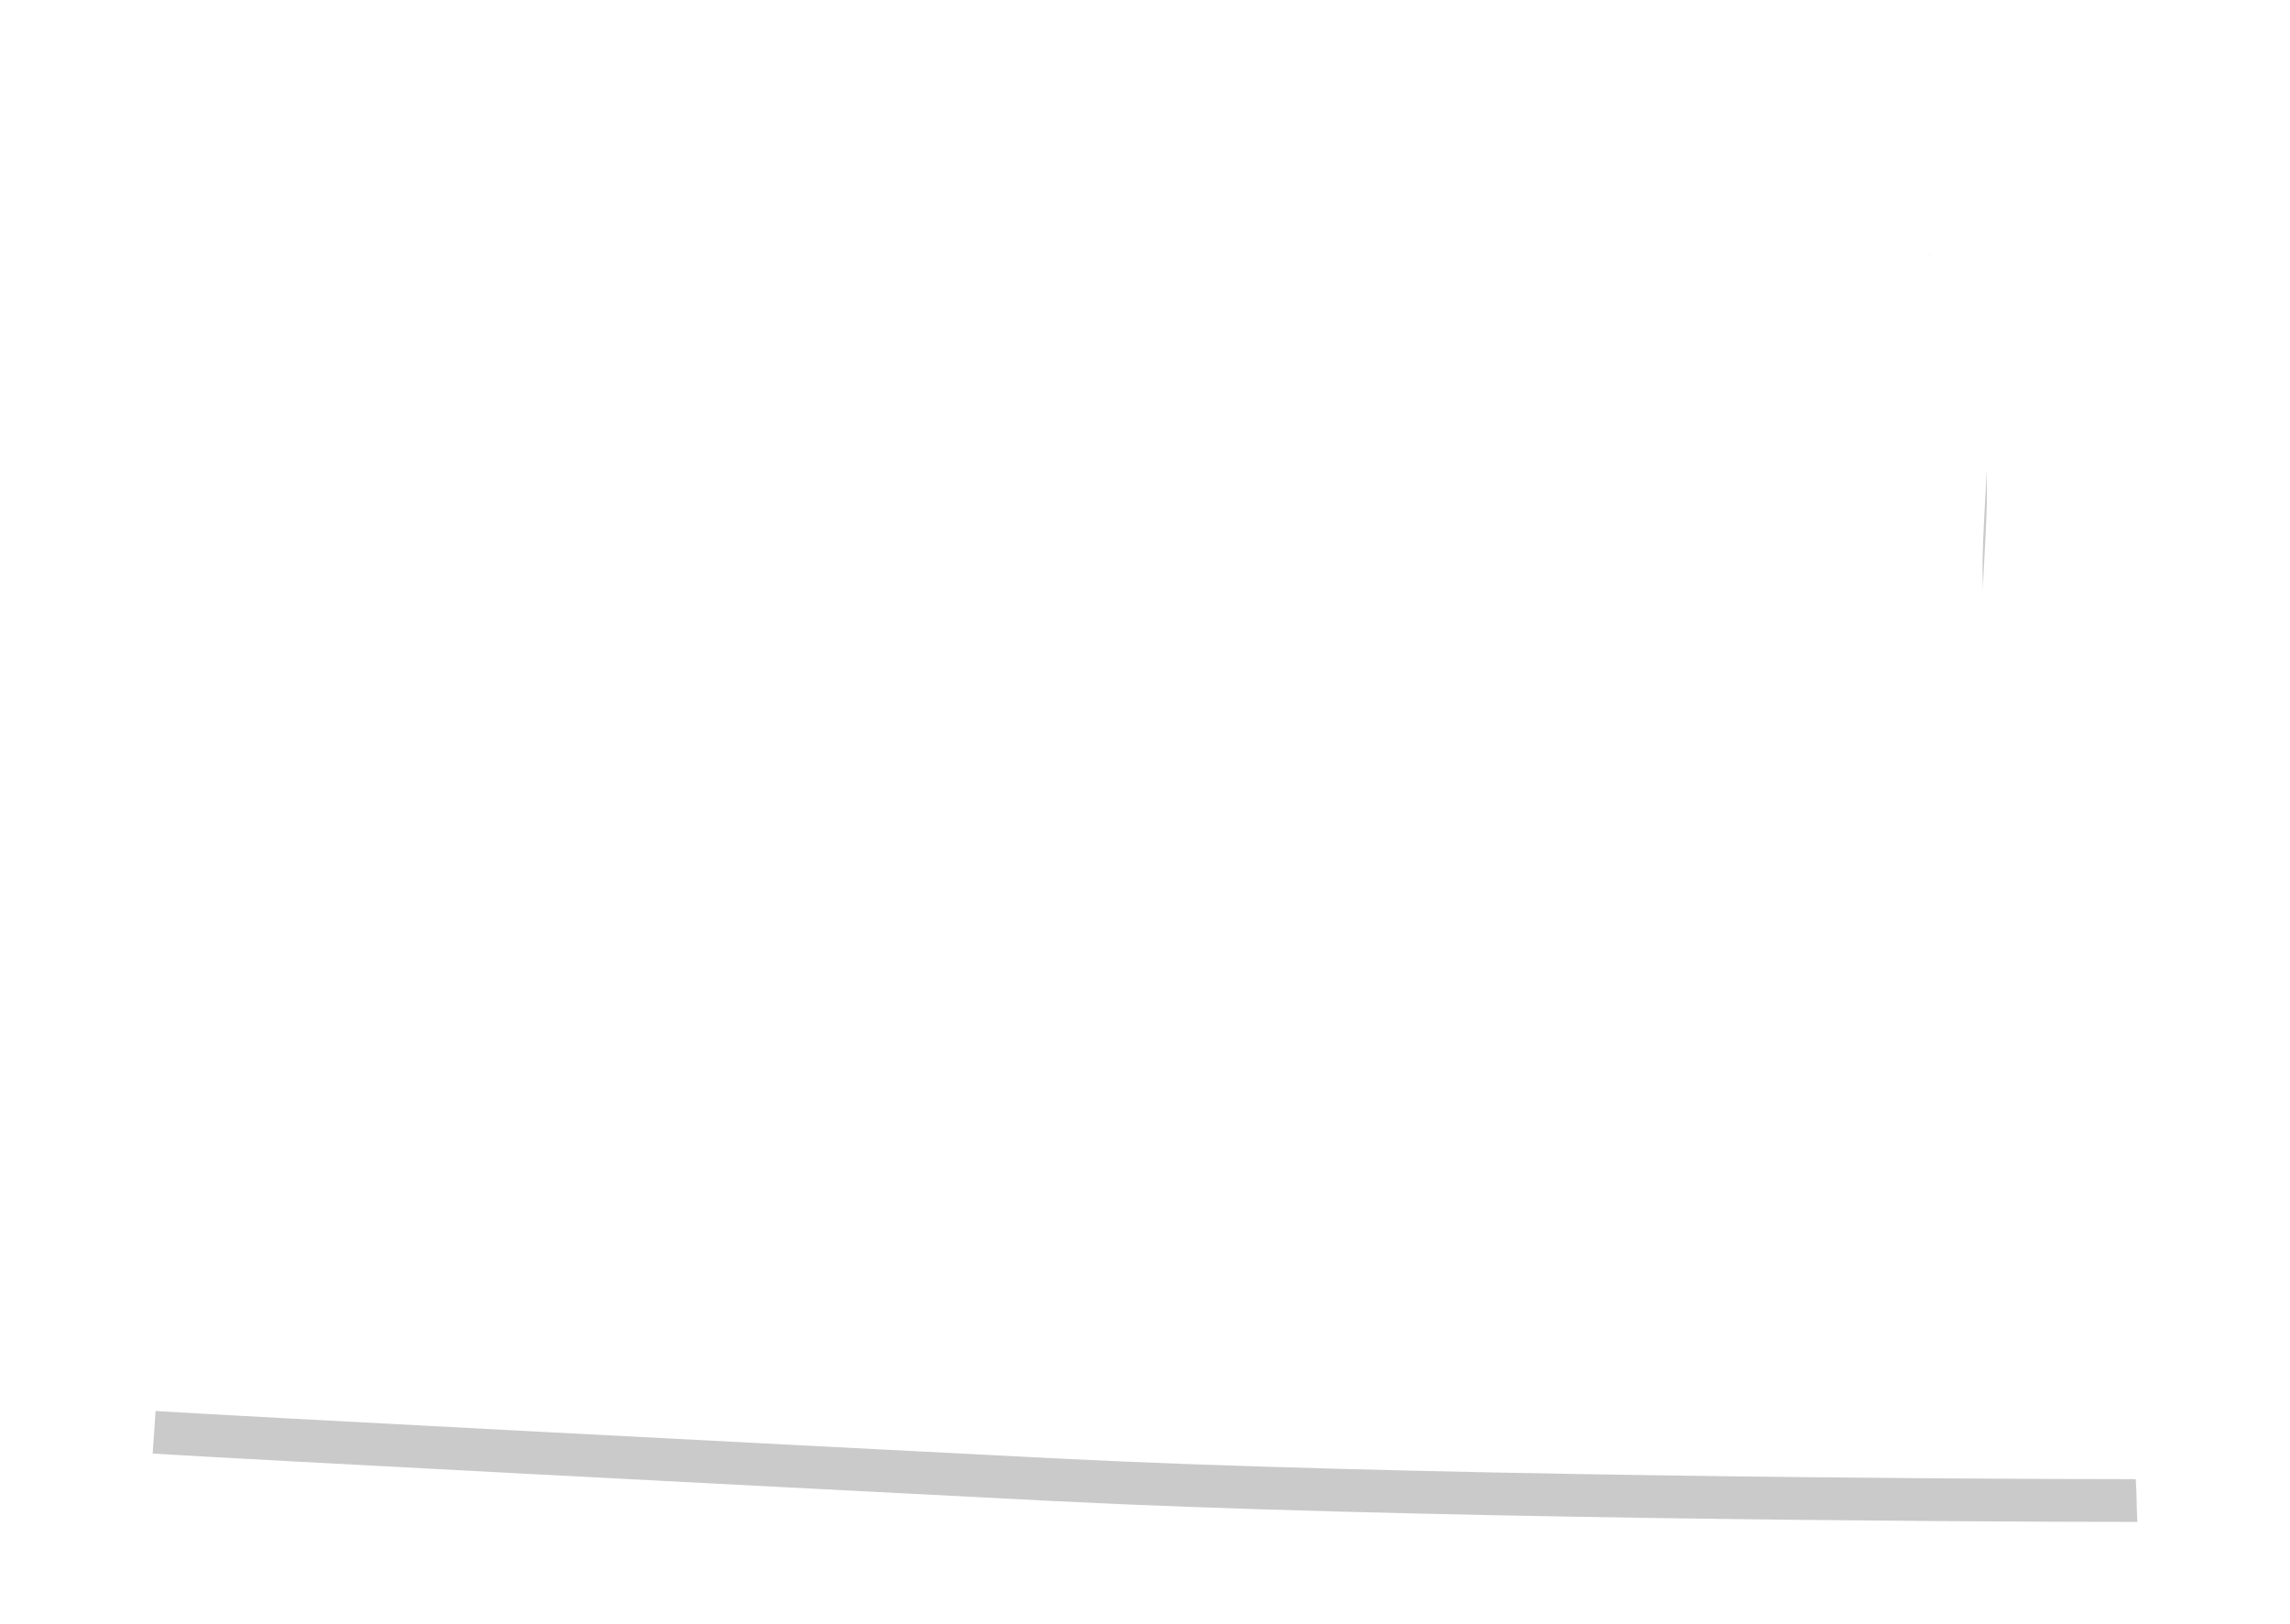 <?xml version="1.0" encoding="UTF-8"?>
<svg width="375px" height="266px" viewBox="0 0 375 266" version="1.1" xmlns="http://www.w3.org/2000/svg" xmlns:xlink="http://www.w3.org/1999/xlink">
    <!-- Generator: Sketch 52.6 (67491) - http://www.bohemiancoding.com/sketch -->
    <title>map/North Dekota</title>
    <desc>Created with Sketch.</desc>
    <defs>
        <path d="M172.134,238.796 C228.441,241.665 318.92,242.222 350,242.232 C349.818,238.997 349.944,236.079 349.532,233.512 C348.216,224.721 346.027,217.681 342.782,209.181 C339.465,200.371 339.759,190.966 338.992,182.929 C338.142,173.657 337.368,164.293 337.347,154.796 C337.319,142.632 334.108,133.078 329.628,121.262 C326.735,113.665 325.325,105.591 324.795,97.501 C324.267,89.445 325.384,81.551 325.365,73.514 C325.365,70.125 325.059,66.955 324.152,64.09 C323.886,62.645 315.778,50.158 315.763,37.931 C315.763,36.806 315.895,35.666 316.049,34.527 C248.03,33.925 149.659,31.514 39.387,24 C36.564,57.843 26.818,205.327 25,231.043 C42.654,232.116 118.671,236.065 172.134,238.796" id="path-1"></path>
        <filter x="-8.5%" y="-9.4%" width="116.9%" height="125.2%" filterUnits="objectBoundingBox" id="filter-2">
            <feOffset dx="0" dy="7" in="SourceAlpha" result="shadowOffsetOuter1"></feOffset>
            <feGaussianBlur stdDeviation="8" in="shadowOffsetOuter1" result="shadowBlurOuter1"></feGaussianBlur>
            <feColorMatrix values="0 0 0 0 0   0 0 0 0 0   0 0 0 0 0  0 0 0 0.17 0" type="matrix" in="shadowBlurOuter1"></feColorMatrix>
        </filter>
    </defs>
    <g id="map/North-Dekota" stroke="none" stroke-width="1" fill="none" fill-rule="evenodd" opacity="0.21">
        <g id="Fill-455">
            <use fill="black" fill-opacity="1" filter="url(#filter-2)" xlink:href="#path-1"></use>
            <use fill="#FFFFFF" fill-rule="evenodd" xlink:href="#path-1"></use>
        </g>
    </g>
</svg>